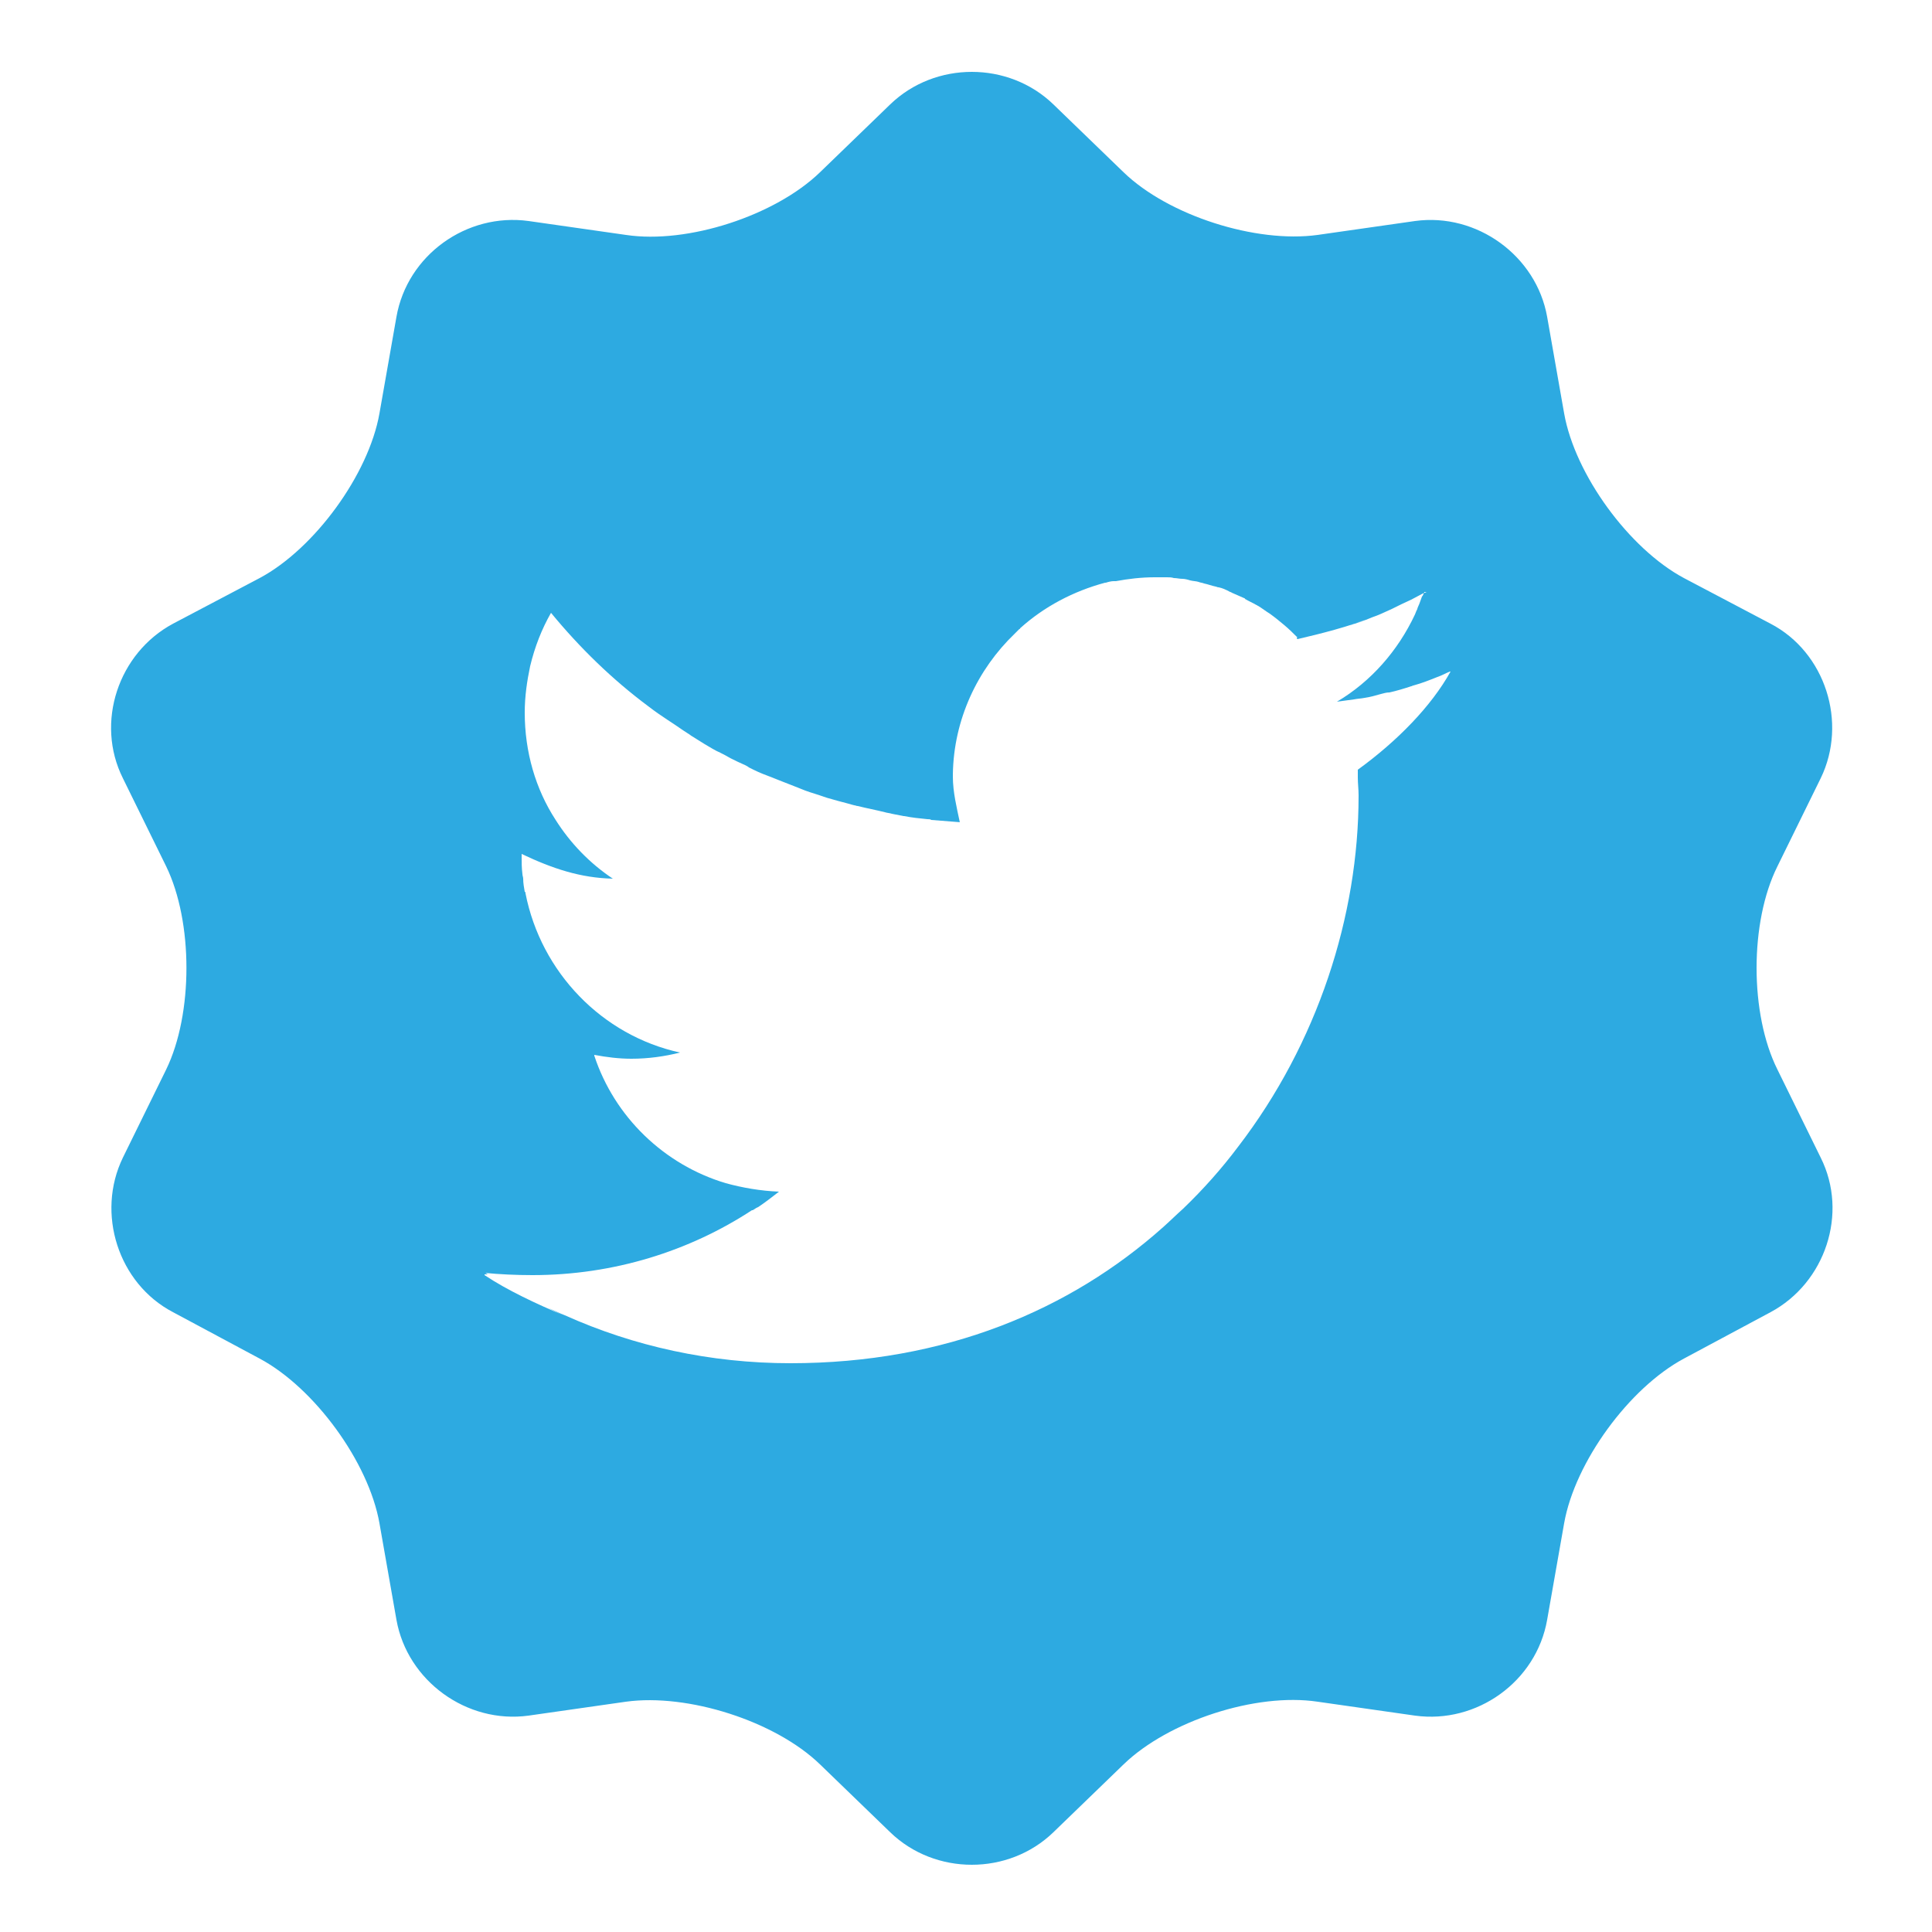 <?xml version="1.0" encoding="utf-8"?>
<!-- Generator: Adobe Illustrator 19.0.0, SVG Export Plug-In . SVG Version: 6.00 Build 0)  -->
<svg version="1.1" id="Livello_1" xmlns="http://www.w3.org/2000/svg" xmlns:xlink="http://www.w3.org/1999/xlink" x="0px" y="0px"
	 viewBox="0 0 250 250" style="enable-background:new 0 0 250 250;" xml:space="preserve">
<style type="text/css">
	.st0{fill:#2DAAE1;}
</style>
<path id="XMLID_455_" class="st0" d="M235.6,100.7c3.5-7.2,0.6-16.3-6.5-20l-11.2-5.9c-7.1-3.8-14.1-13.4-15.5-21.3l-2.2-12.5
	c-1.4-7.9-9.1-13.5-17.1-12.4l-12.6,1.8c-8,1.1-19.3-2.5-25.1-8.1l-9.1-8.8c-5.8-5.6-15.3-5.6-21.1,0l-9.1,8.8
	c-5.8,5.6-17.1,9.3-25.1,8.1l-12.6-1.8c-8-1.1-15.7,4.4-17.1,12.4l-2.2,12.5c-1.4,7.9-8.4,17.5-15.5,21.3l-11.2,5.9
	c-7.1,3.8-10.1,12.8-6.5,20l5.6,11.4c3.5,7.2,3.5,19.1,0,26.3l-5.6,11.4c-3.5,7.2-0.6,16.3,6.5,20l11.2,6
	c7.1,3.8,14.1,13.4,15.5,21.3l2.2,12.5c1.4,7.9,9.1,13.5,17.1,12.4l12.6-1.8c8-1.1,19.3,2.5,25.1,8.1l9.1,8.8
	c5.8,5.6,15.3,5.6,21.1,0l9.1-8.8c5.8-5.6,17.1-9.3,25.1-8.1l12.6,1.8c8,1.1,15.7-4.4,17.1-12.4l2.2-12.5
	c1.4-7.9,8.4-17.5,15.5-21.3l11.2-6c7.1-3.8,10.1-12.8,6.5-20l-5.6-11.4c-3.6-7.2-3.6-19.1,0-26.3L235.6,100.7z M175.7,99.6
	C175.7,99.6,175.7,99.6,175.7,99.6c0,0.3,0,0.6,0,1c0,0.8,0.1,1.5,0.1,2.3c0,0,0,0.1,0,0.1c0,15.5-5.3,32-15.6,45.4
	c-2.1,2.8-4.5,5.5-7.1,8c-0.9,0.8-1.7,1.6-2.6,2.4c-12,10.7-28.2,17.6-48.2,17.6c-10.4,0-20.3-2.2-29.2-6.2c-0.8-0.3-1.5-0.7-2.3-1
	c0.7,0.3,1.4,0.7,2.1,1c-3.5-1.5-7.2-3.2-10.2-5.2v-0.1c0,0,0.3,0,0.4,0c-0.1-0.1-0.2-0.1-0.3-0.2c-0.1,0-0.1,0-0.2,0v0
	c2,0.2,4.2,0.3,6.3,0.3c0,0,0,0,0,0c0,0,0,0,0,0c10.5,0,20.3-3.1,28.4-8.4c0,0,0,0,0.1,0c0.2-0.1,0.4-0.3,0.7-0.4
	c0.9-0.6,1.8-1.3,2.7-2c-2.4-0.1-4.7-0.5-6.9-1.1c-8-2.4-14.4-8.6-17-16.5c0,0,0,0,0,0c0,0,0-0.1,0-0.1c0,0,0-0.1,0-0.1
	c0,0,0-0.2,0-0.2c0,0,0,0,0,0c0,0,0,0.1,0,0.1c0,0,0,0,0,0c0,0,0,0,0,0.1c0,0,0,0,0-0.1c0,0,0,0,0,0c0,0,0,0,0,0c0,0,0,0,0,0
	c0,0,0,0,0,0c0,0,0,0,0,0c0,0,0,0,0,0.1c0,0,0,0,0,0c0,0,0,0.1,0,0.1c1.6,0.3,3.2,0.5,4.8,0.5c2.2,0,4.3-0.3,6.3-0.8
	c-10.1-2.2-18-10.4-20-20.6c0-0.1,0-0.2-0.1-0.2c-0.1-0.6-0.2-1.1-0.2-1.7c0-0.2-0.1-0.4-0.1-0.6c-0.1-0.8-0.1-1.5-0.1-2.3
	c0-0.1,0-0.2,0-0.3c4,1.9,7.6,3.1,11.8,3.2c-3-2-5.5-4.6-7.4-7.6c-2.6-4-4-8.8-4-13.9c0-2.1,0.3-4.1,0.7-6c0.6-2.5,1.5-4.8,2.7-6.9
	c0,0,0,0,0,0c0,0,0,0,0,0c0,0,0,0,0,0c0,0,0,0,0,0c0,0,0,0,0,0c0,0,0,0,0,0c3.7,4.5,7.9,8.6,12.6,12.1c0.9,0.7,1.8,1.3,2.7,1.9
	c0.8,0.5,1.6,1.1,2.4,1.6c0.2,0.1,0.4,0.3,0.6,0.4c0.5,0.3,1.1,0.7,1.6,1c0.7,0.4,1.3,0.8,2,1.1c0.4,0.2,0.8,0.4,1.3,0.7
	c0.6,0.3,1.2,0.6,1.9,0.9c0.2,0.1,0.4,0.2,0.5,0.3c0.2,0.1,0.4,0.2,0.6,0.3c0.8,0.4,1.6,0.7,2.4,1c0.3,0.1,0.7,0.3,1,0.4
	c0.8,0.3,1.5,0.6,2.3,0.9c0.3,0.1,0.7,0.3,1,0.4c0.8,0.3,1.6,0.5,2.4,0.8c0.3,0.1,0.6,0.2,1,0.3c1,0.3,1.9,0.5,2.9,0.8
	c0.2,0,0.3,0.1,0.5,0.1c1.2,0.3,2.3,0.5,3.5,0.8c0.3,0.1,0.6,0.1,0.9,0.2c0.5,0.1,1,0.2,1.5,0.3c0,0,0.1,0,0.1,0c1,0.2,2,0.3,3,0.4
	c0.2,0,0.4,0,0.5,0.1c0,0,0,0,0,0c1.2,0.1,2.5,0.2,3.8,0.3c0,0,0.1,0,0.1,0c0,0,0,0,0,0c-0.1,0-0.2,0-0.2,0
	c-0.4-1.9-0.9-3.9-0.9-5.9c0,0,0,0,0,0c0,0,0,0,0,0c0,0,0,0,0,0c0-0.1,0-0.2,0-0.3c0.1-7.1,3.2-13.6,8-18.2c0.2-0.2,0.4-0.4,0.6-0.6
	c0,0,0.1,0,0.1-0.1c3.1-2.8,6.9-4.8,11-5.9c0,0,0.1,0,0.1,0c0.3-0.1,0.7-0.2,1-0.2c0,0,0.1,0,0.1,0c0.1,0,0.1,0,0.2,0
	c1.6-0.3,3.3-0.5,5-0.5c0.2,0,0.4,0,0.6,0c0.1,0,0.3,0,0.4,0c0.2,0,0.4,0,0.6,0c0.3,0,0.6,0,0.9,0.1c0.4,0,0.7,0.1,1.1,0.1
	c0.3,0,0.7,0.1,1,0.2c0.4,0.1,0.8,0.1,1.1,0.2c0.2,0.1,0.5,0.1,0.7,0.2c0.5,0.1,1,0.3,1.5,0.4c0.1,0,0.2,0.1,0.4,0.1
	c0.5,0.1,0.9,0.3,1.3,0.5c0.1,0.1,0.3,0.1,0.4,0.2c0.5,0.2,1.1,0.5,1.6,0.7c0.1,0,0.1,0.1,0.1,0.1c0.5,0.3,1,0.5,1.5,0.8
	c0.1,0,0.1,0.1,0.2,0.1c0.5,0.3,1,0.7,1.5,1c0,0,0,0,0,0c0,0,0,0,0,0c0.7,0.5,1.3,1,1.9,1.5c0,0,0,0,0,0c0.6,0.5,1.2,1.1,1.7,1.6
	c0,0,0,0,0,0c0,0,0,0,0,0c0,0-0.1,0-0.1,0s0,0,0,0.1c0,0,0,0,0.1,0.1c3-0.7,6.6-1.6,9.6-2.8c-0.9,0.4-1.8,0.7-2.8,1
	c0.2-0.1,0.4-0.1,0.6-0.2c0.7-0.3,1.5-0.5,2.2-0.8c0.9-0.3,1.7-0.7,2.6-1.1c0.8-0.4,1.6-0.8,2.5-1.2c0.6-0.3,1.1-0.6,1.7-0.9
	c0,0,0,0,0,0c0,0,0,0,0,0c0,0,0,0,0-0.1h0c0,0,0,0,0,0c0,0,0,0,0,0c0,0,0,0,0,0c0,0,0,0,0,0s0.3,0,0.4,0c0,0,0,0,0,0c0,0,0,0,0,0
	c0,0,0,0-0.1,0c-0.2,0.1-0.3,0.1-0.4,0.2c0,0.1-0.1,0.3-0.2,0.4c-0.2,0.5-0.3,0.9-0.5,1.3c-0.1,0.2-0.1,0.4-0.2,0.5
	c-0.1,0.2-0.1,0.3-0.2,0.5c-2.2,4.7-5.7,8.7-10.1,11.3c0.7-0.1,1.5-0.2,2.2-0.3c0.5-0.1,0.9-0.1,1.4-0.2c0.7-0.1,1.4-0.3,2.1-0.5
	c0.4-0.1,0.7-0.2,1.1-0.2c0.9-0.2,1.9-0.5,2.8-0.8c0.1,0,0.2-0.1,0.3-0.1c1.1-0.3,2.1-0.7,3.1-1.1c0.6-0.2,1.1-0.5,1.6-0.7
	c0,0,0,0,0,0c0,0,0,0,0,0c0,0,0,0,0,0c0,0,0,0,0,0c0,0,0,0,0.1,0C185.2,91.4,180.8,95.9,175.7,99.6z M175.9,102.8
	c0-1.1,0-2.2-0.1-3.2C175.8,100.7,175.9,101.7,175.9,102.8z"/>
</svg>
